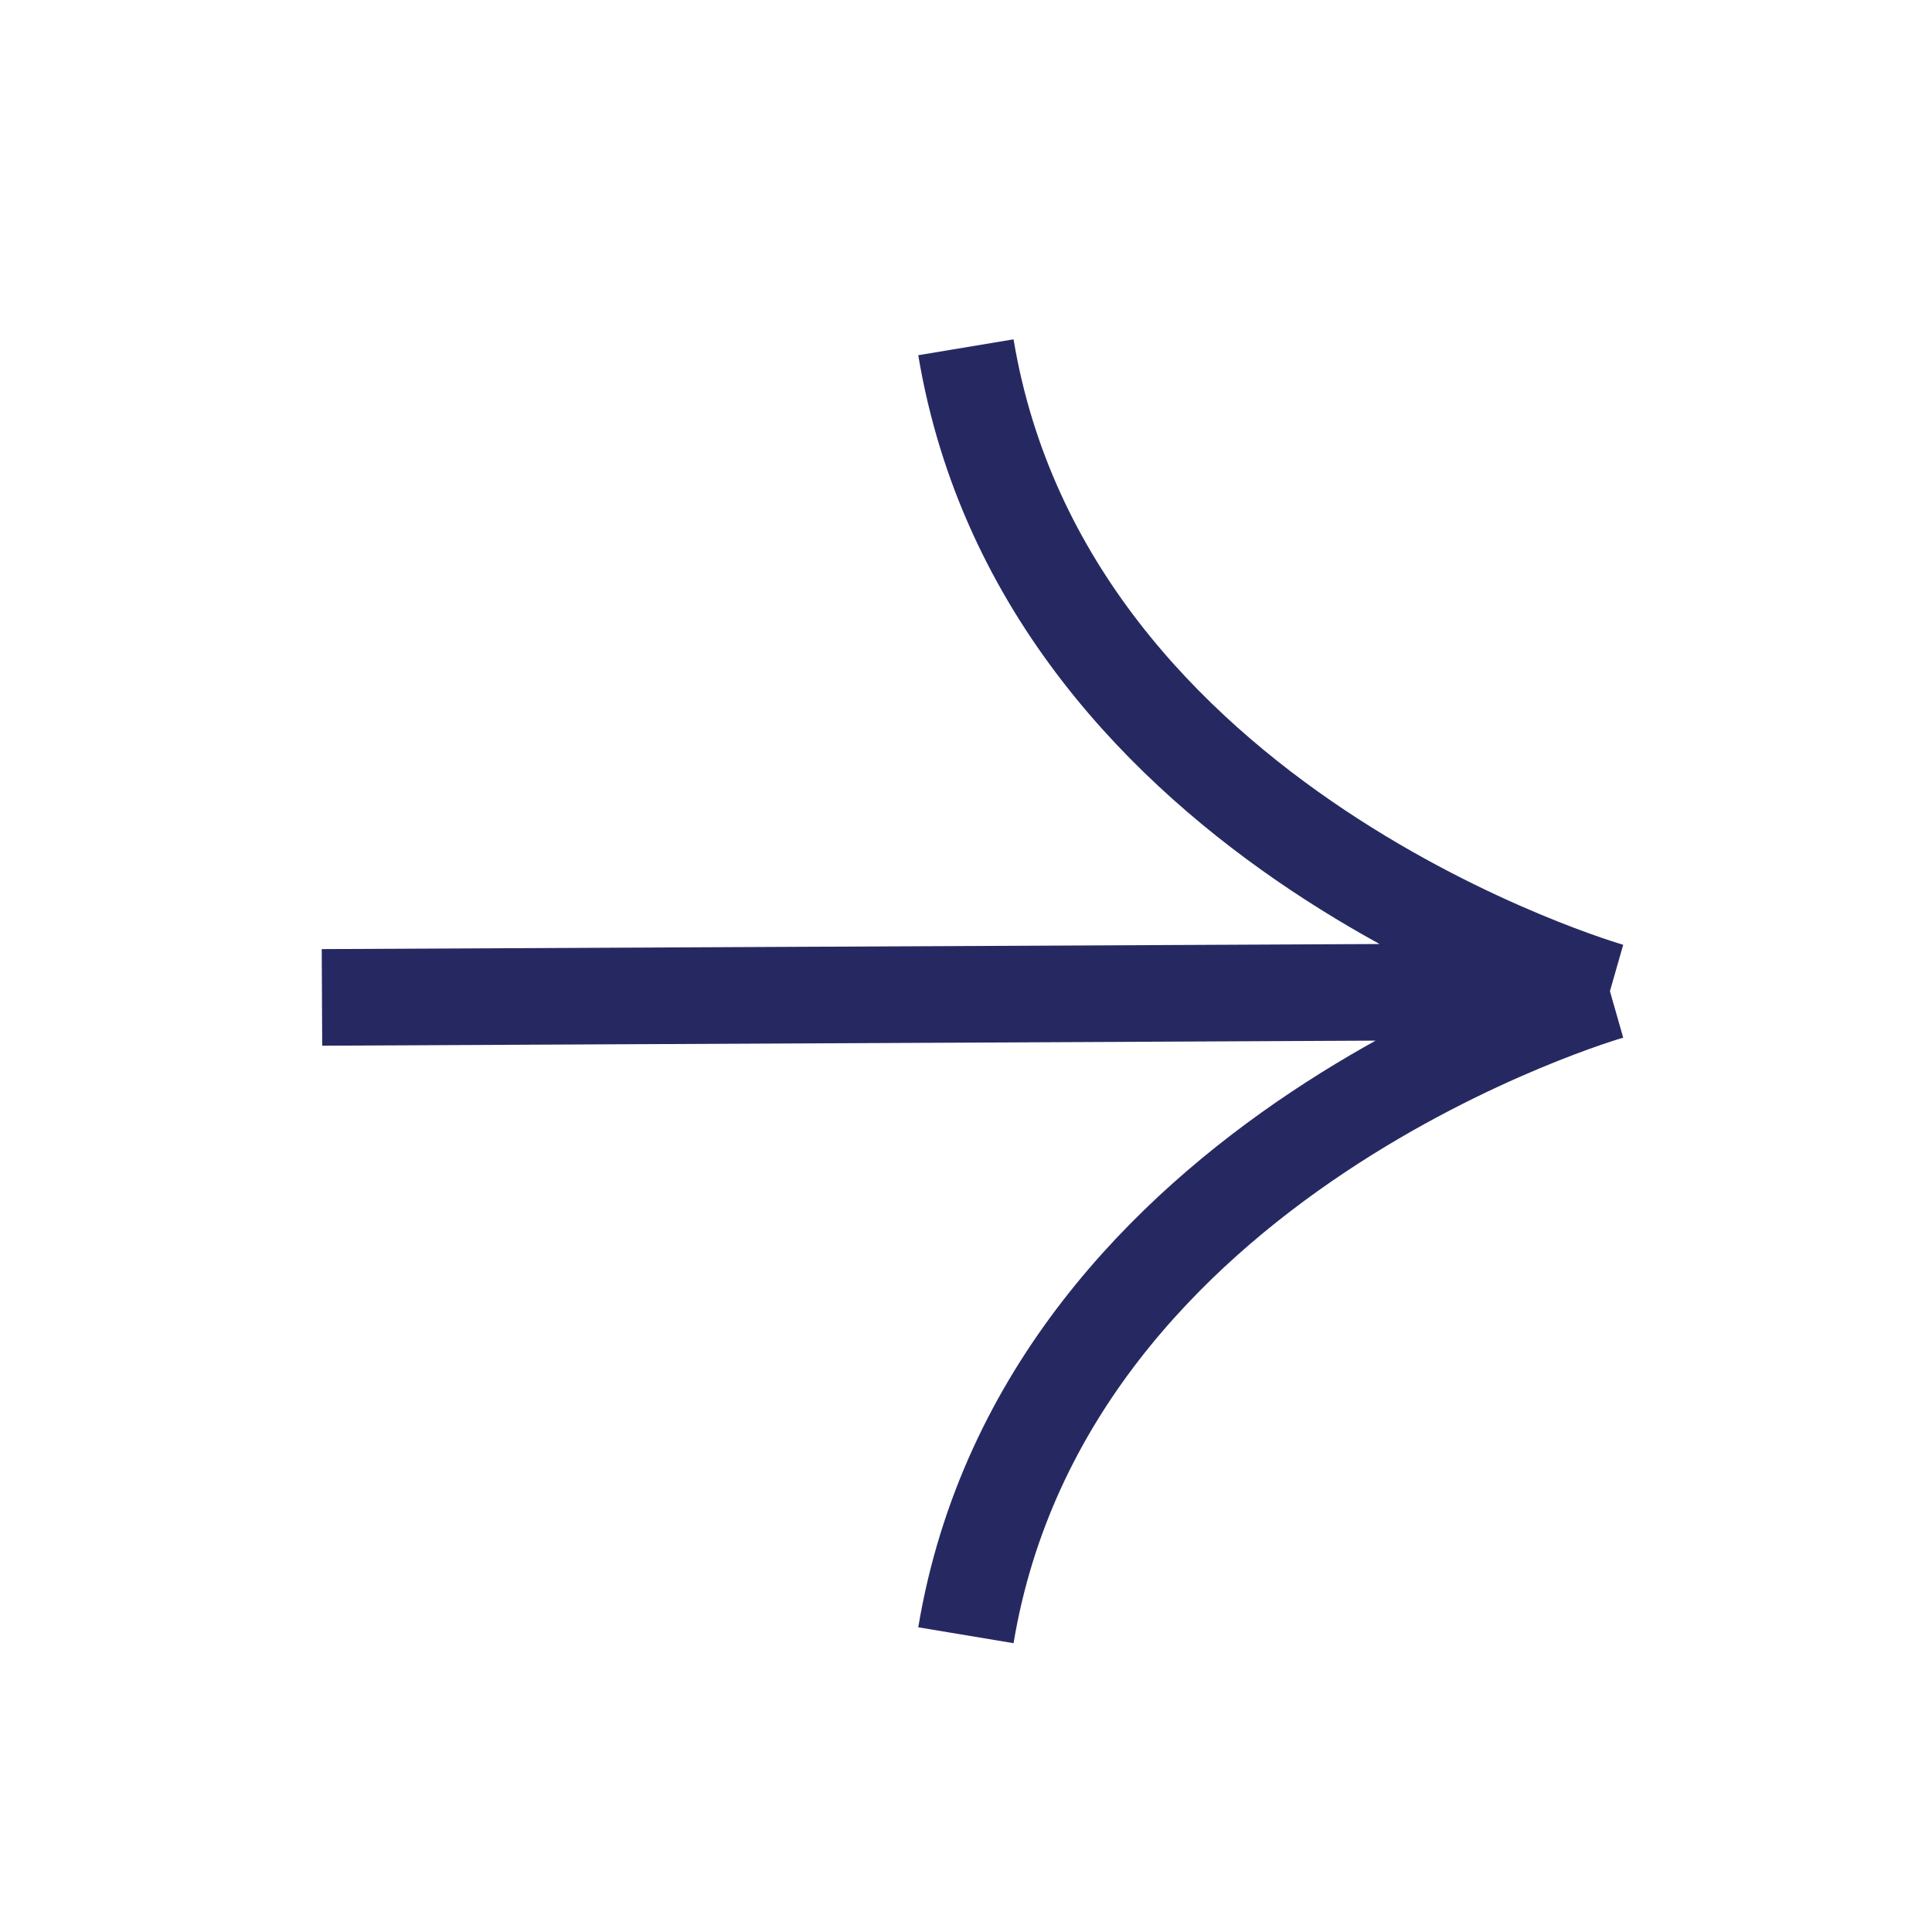 <svg width="20" height="20" viewBox="0 0 20 20" fill="none" xmlns="http://www.w3.org/2000/svg">
<path d="M9.999 3.595C10.833 8.595 16.666 10.261 16.666 10.261M16.666 10.261C16.666 10.261 10.833 11.928 9.999 16.928M16.666 10.261L3.333 10.325" stroke="#262961" stroke-linejoin="bevel"/>
</svg>
